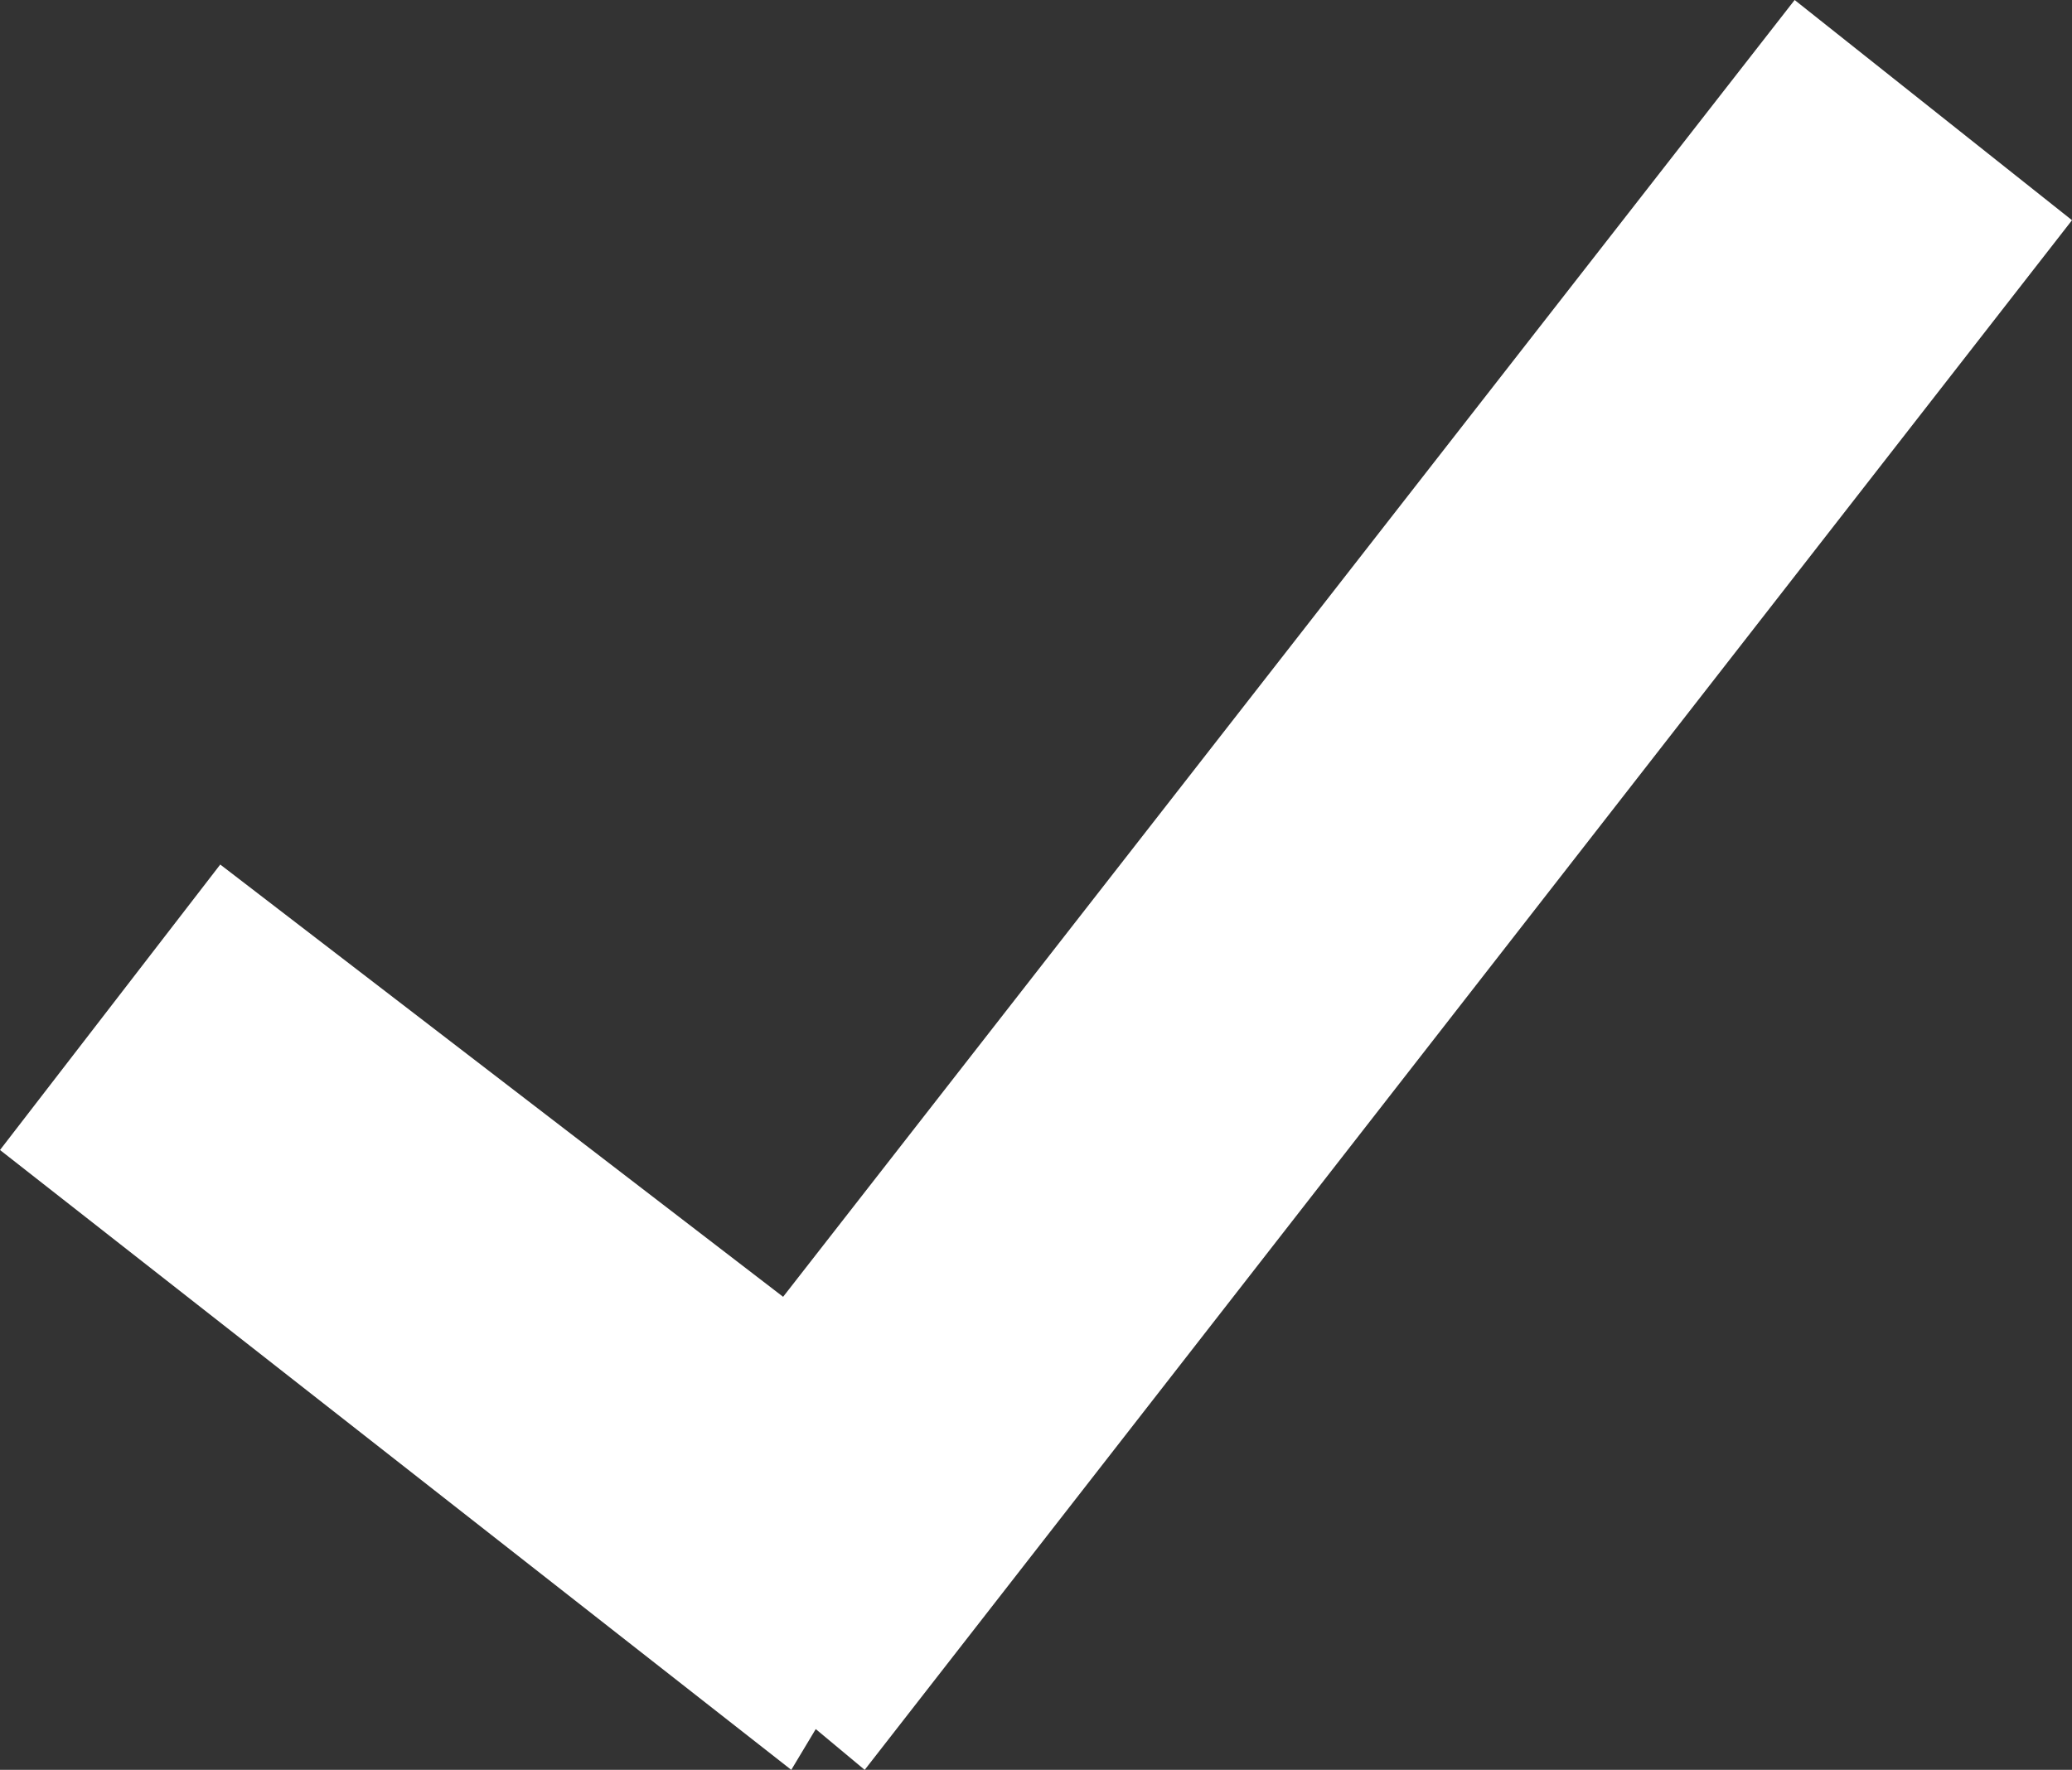 <svg xmlns="http://www.w3.org/2000/svg" viewBox="0 0 25.4 21.7"><rect x="0" y="0" width="25.4" height="21.7" fill="#333333" stroke="none"/><path fill-rule="evenodd" clip-rule="evenodd" fill="#fff" d="M10 21.2l-.3.5L0 14.1l2.7-3.5 6.9 5.3L22 0l3.4 2.7-14.8 19z"/></svg>